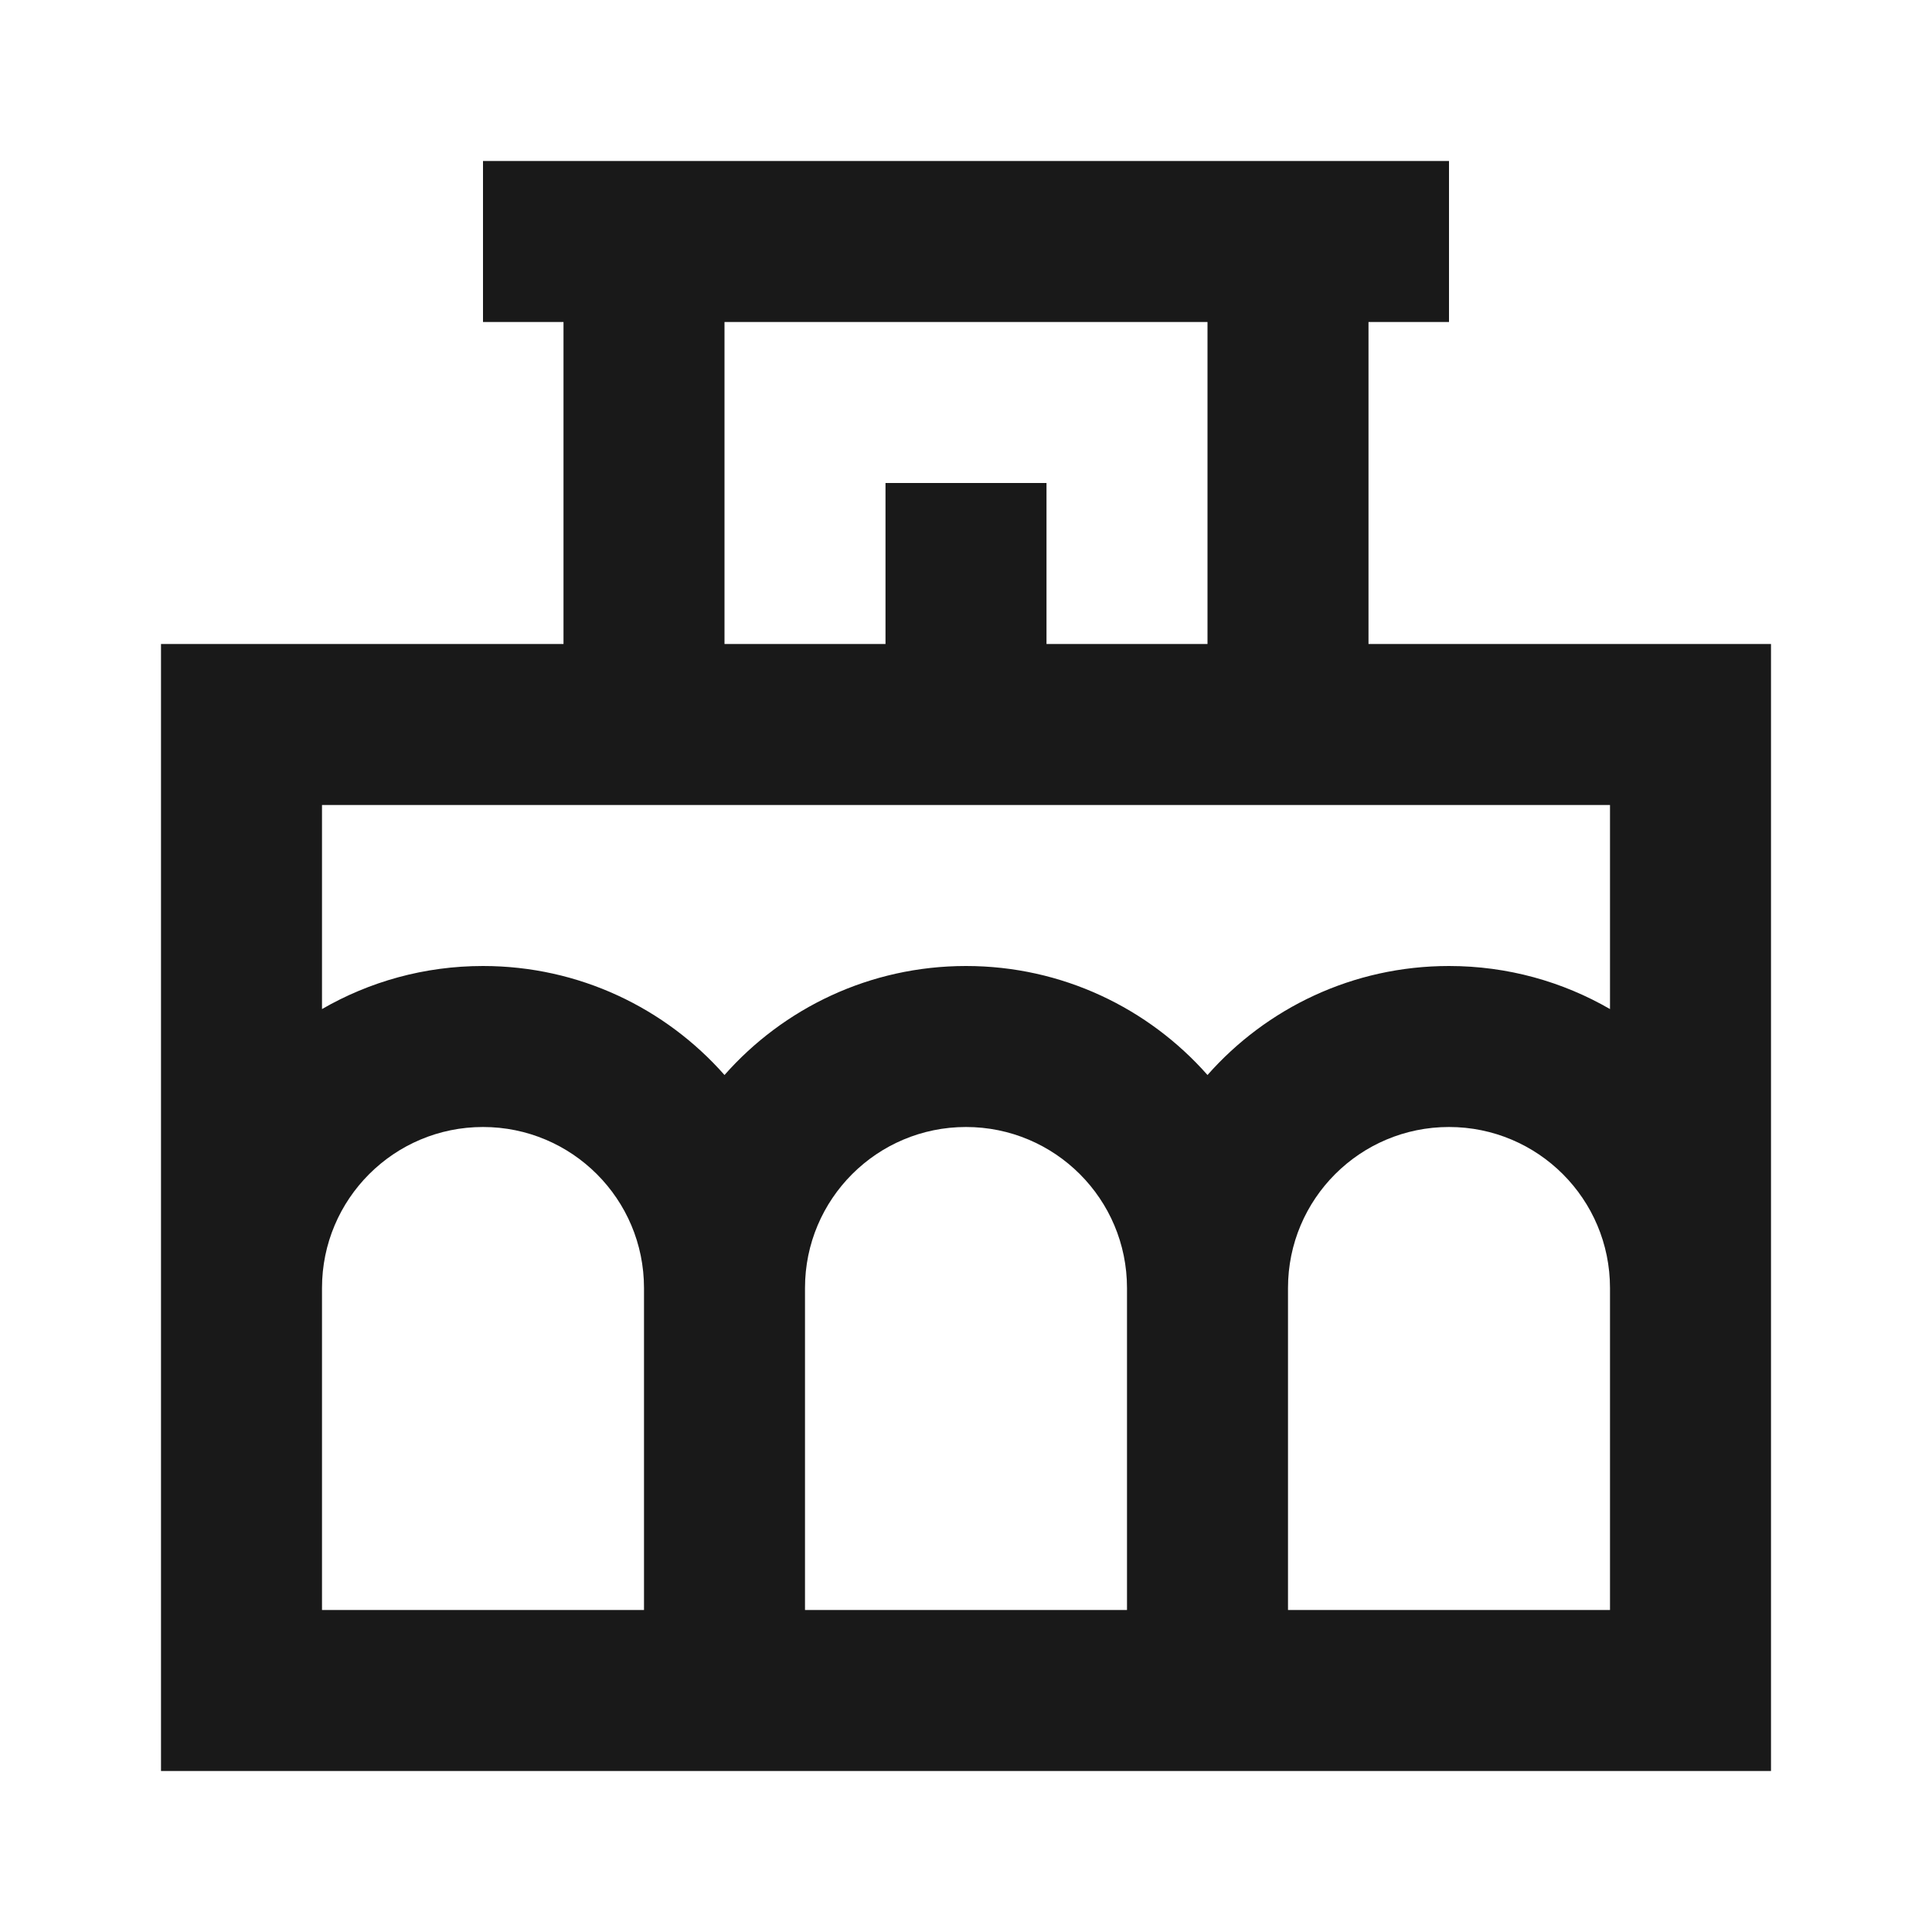 <svg width="24" height="24" viewBox="0 0 24 24" fill="none" xmlns="http://www.w3.org/2000/svg">
<path d="M6 2H18V4H17V8H22V22H2V8H7V4H6V2ZM9 4V8H11V6H13V8H15V4H9ZM4 12.535C4.588 12.195 5.271 12 6 12C7.195 12 8.267 12.524 9 13.354C9.733 12.524 10.805 12 12 12C13.195 12 14.267 12.524 15 13.354C15.733 12.524 16.805 12 18 12C18.729 12 19.412 12.195 20 12.535V10H4V12.535ZM8 16C8 14.895 7.105 14 6 14C4.895 14 4 14.895 4 16V20H8V16ZM10 20H14V16C14 14.895 13.105 14 12 14C10.895 14 10 14.895 10 16V20ZM16 20H20V16C20 14.895 19.105 14 18 14C16.895 14 16 14.895 16 16V20Z" fill="black" fill-opacity="0.9" style="fill:black;fill-opacity:0.9;"/>
</svg>
